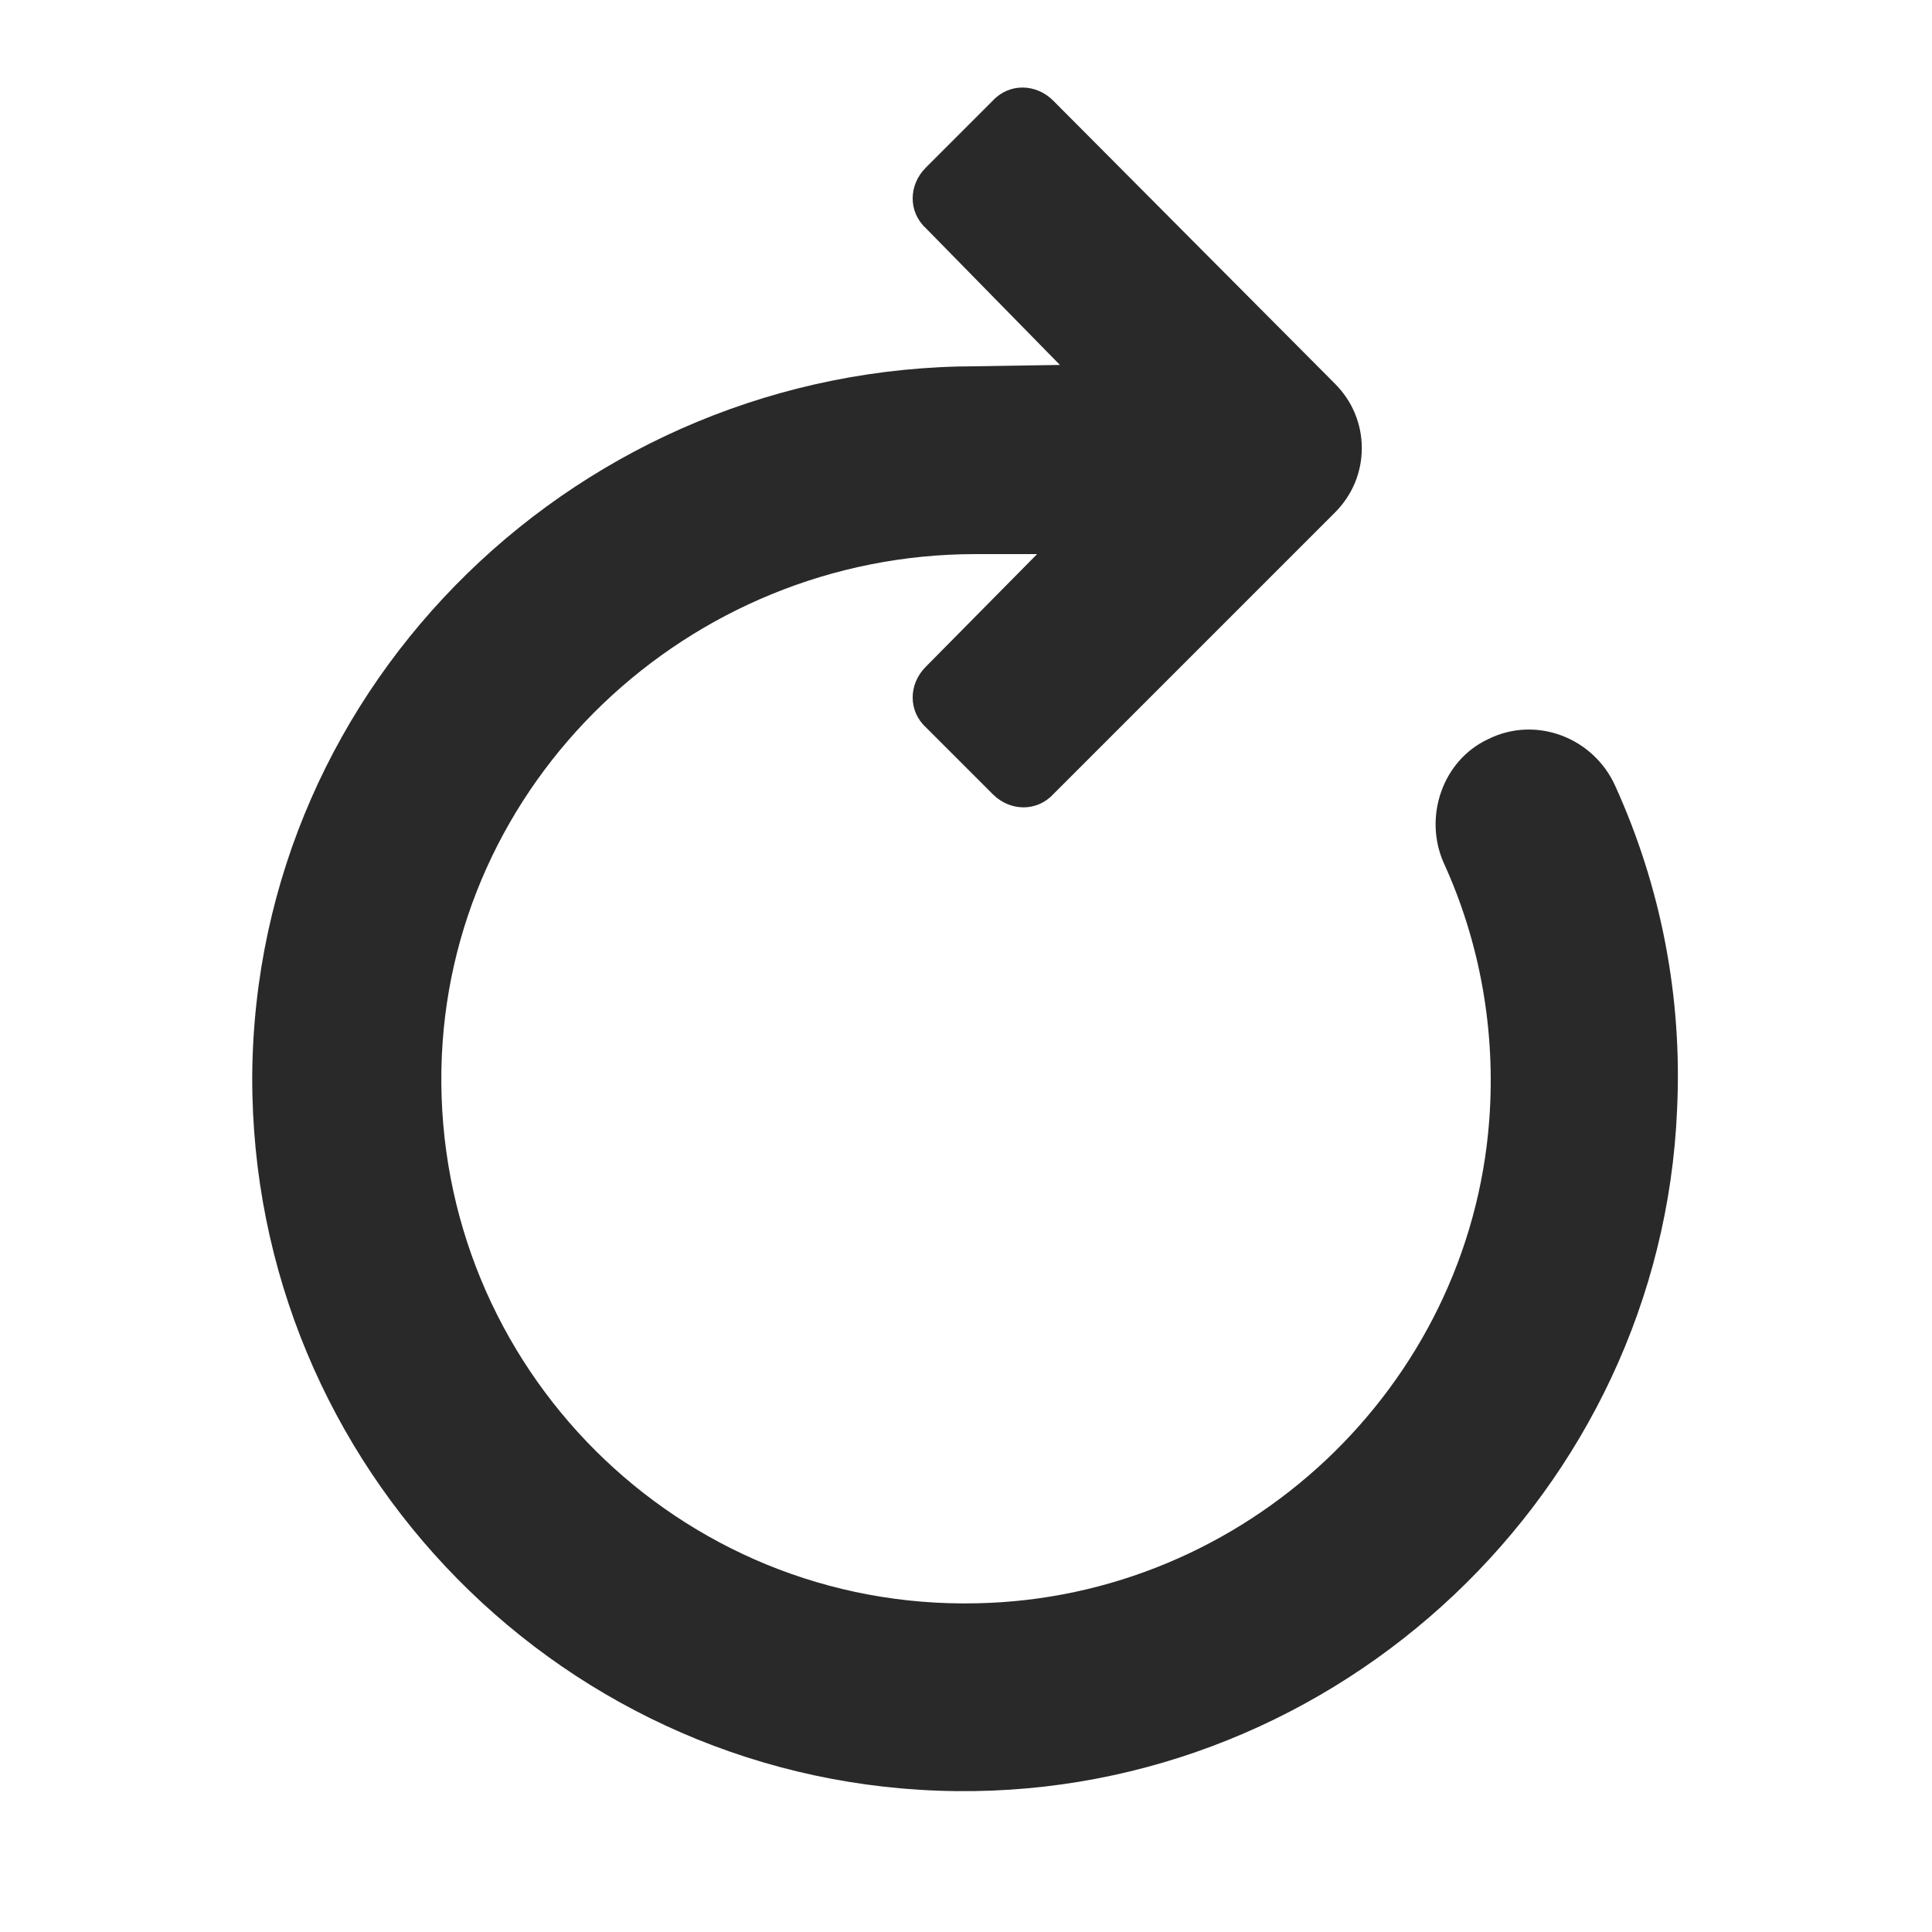 <?xml version="1.0" encoding="utf-8"?>
<!-- Generator: Adobe Illustrator 27.4.1, SVG Export Plug-In . SVG Version: 6.00 Build 0)  -->
<svg version="1.1" id="Layer_1" xmlns="http://www.w3.org/2000/svg" xmlns:xlink="http://www.w3.org/1999/xlink" x="0px" y="0px"
	 viewBox="0 0 144 144" style="enable-background:new 0 0 144 144;" xml:space="preserve">
<style type="text/css">
	.st0{fill:#292929;}
</style>
<path class="st0" d="M120.4,58.6c-1.6-3.6-5.9-5.3-9.5-3.5c-3.4,1.6-4.8,5.8-3.3,9.2l0,0c2.7,5.9,3.9,12.5,3.4,19.2
	c-1.5,19.9-18.2,35.6-38.2,36c-22.2,0.5-40.3-17.6-39.9-39.8c0.4-21.4,18.4-38.4,39.8-38.4h4.6L69,49.7c-1.3,1.3-1.3,3.3,0,4.5l5,5
	c1.3,1.3,3.3,1.3,4.5,0l21-21c1.3-1.3,2-3,2-4.8c0-1.8-0.7-3.5-2-4.8L78.5,7.5c-1.3-1.3-3.3-1.3-4.5,0l-5,5c-1.3,1.3-1.3,3.3,0,4.5
	L79,27.2l-6.2,0.1c-29.4,0-53.8,23.5-54,52.9c-0.1,29.2,23.4,53,52.5,53.3c28.5,0.3,52.5-22.4,53.7-50.8
	C125.4,74.3,123.8,66.1,120.4,58.6z"/>
</svg>
